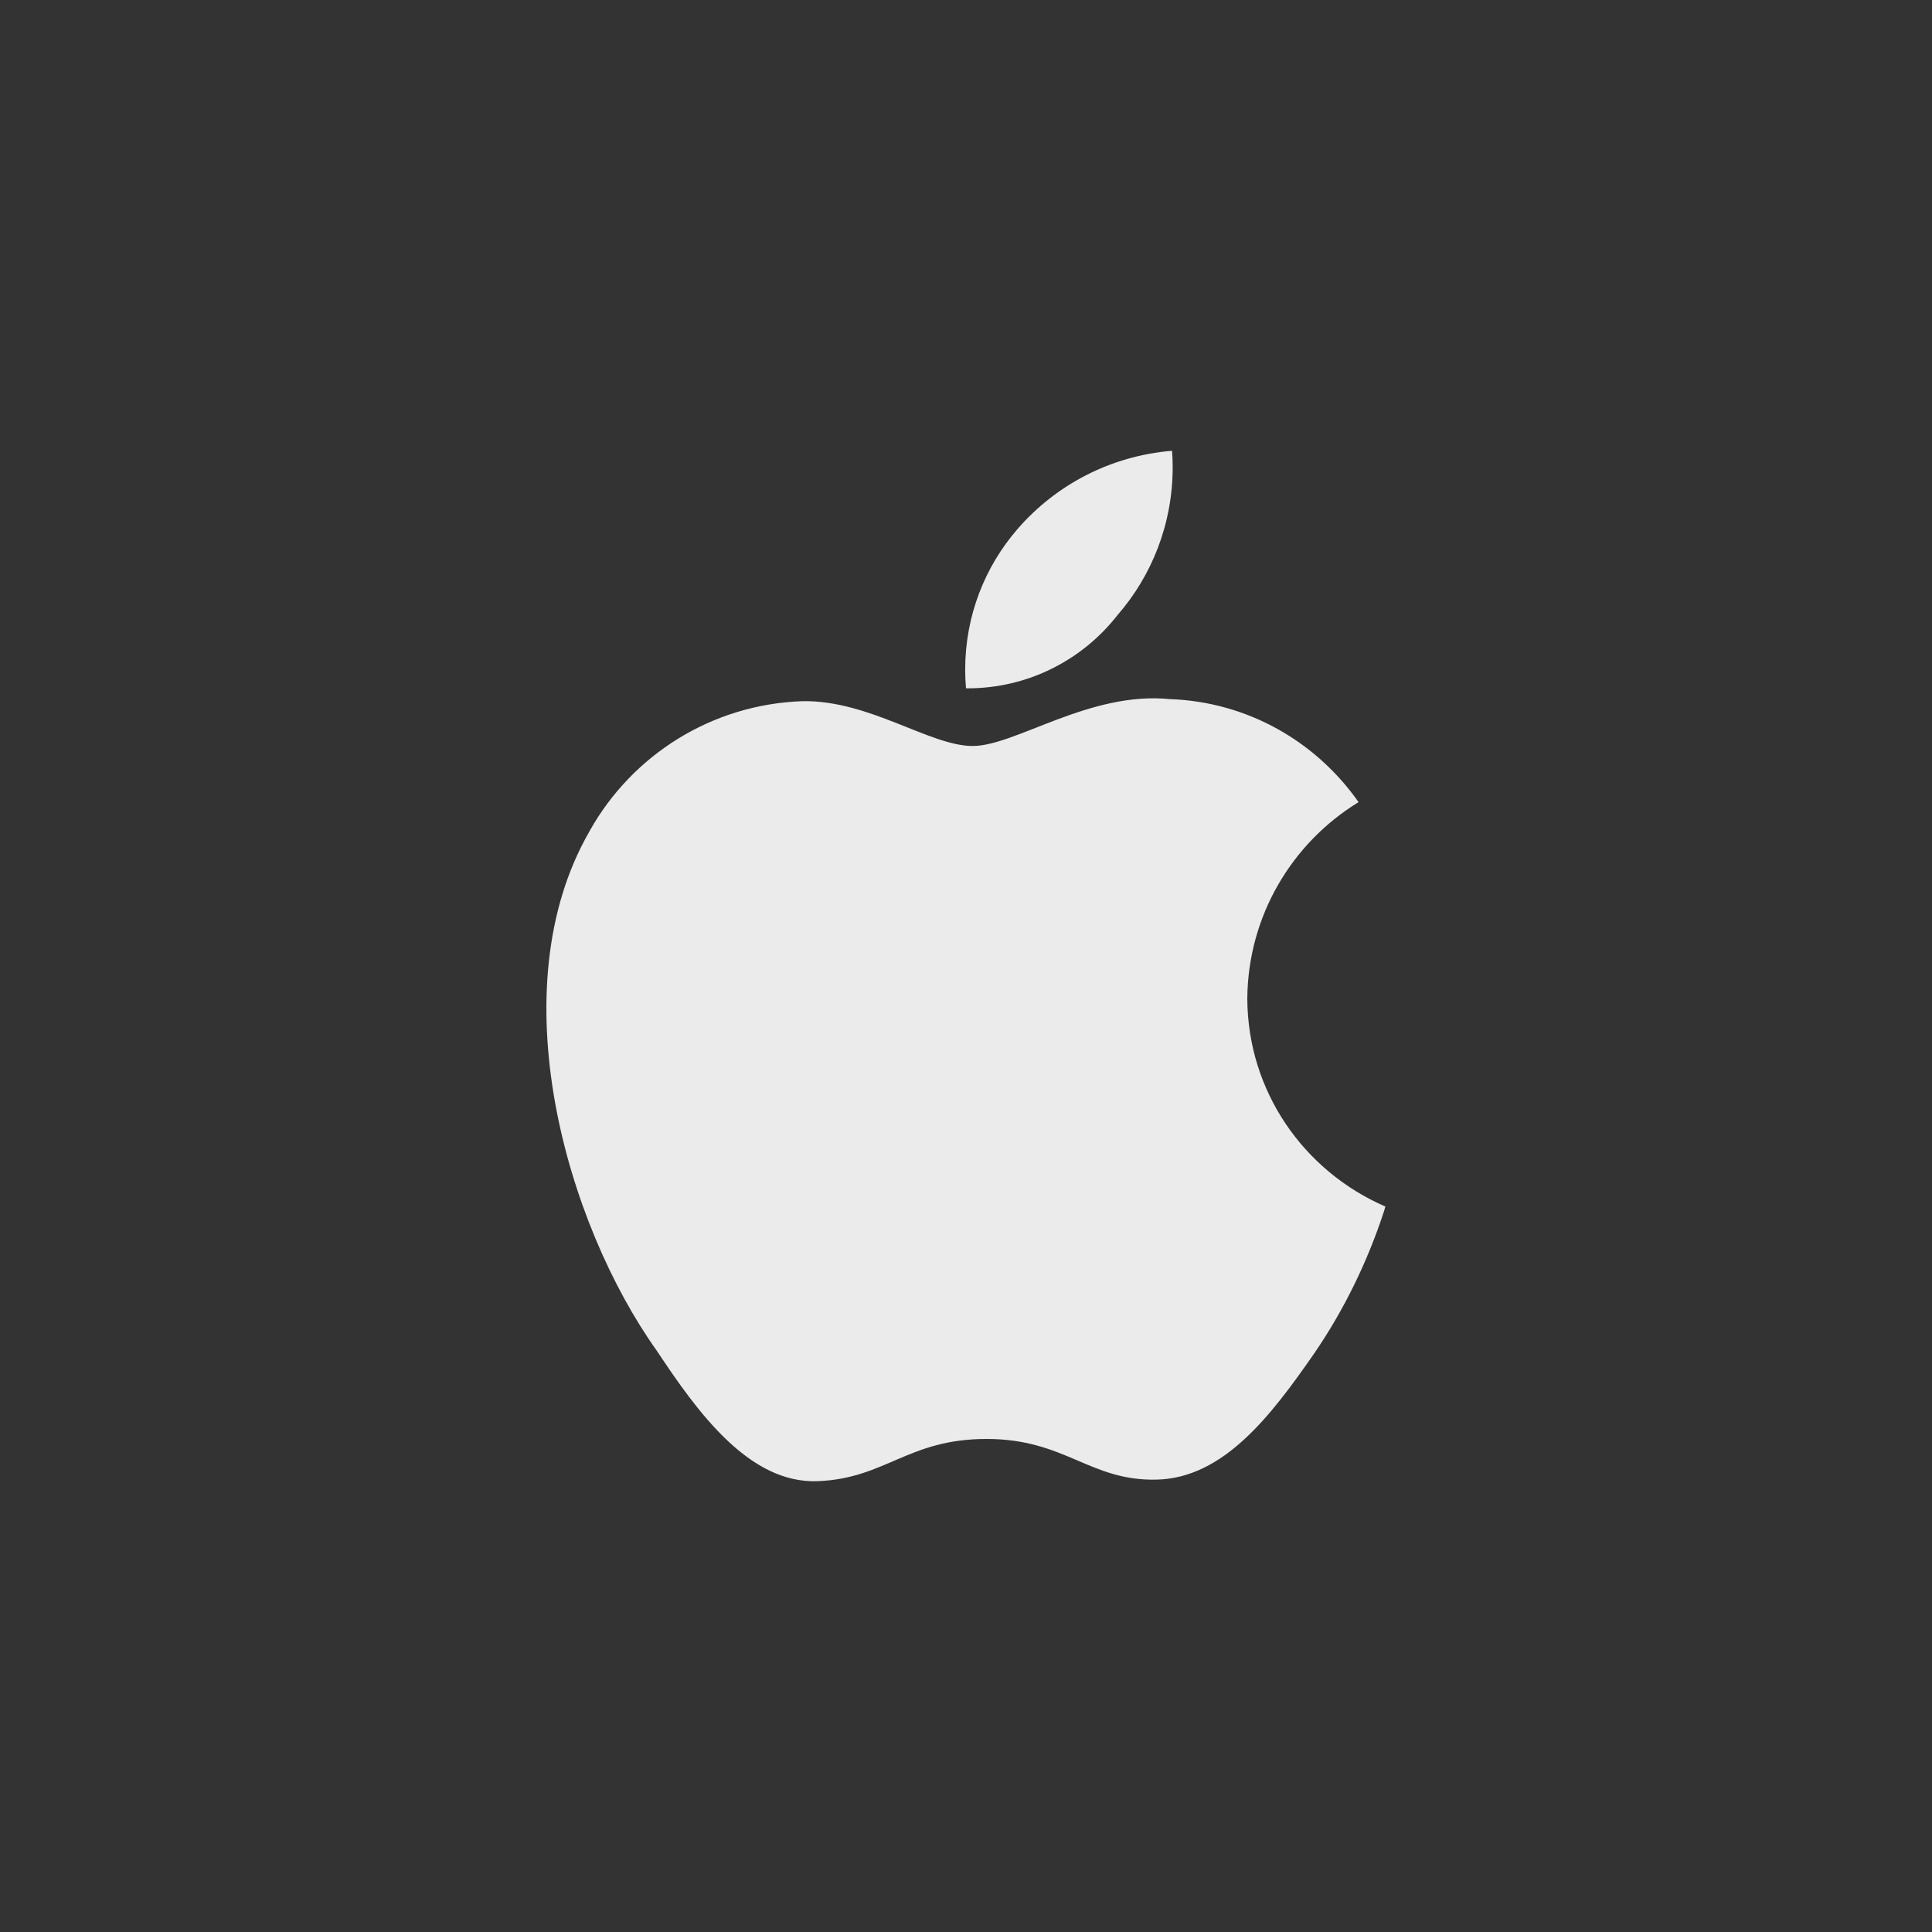 <!-- Generated by IcoMoon.io -->
<svg version="1.1" xmlns="http://www.w3.org/2000/svg" width="40" height="40" viewBox="0 0 40 40">
<rect x="0" y="0" width="40" height="40" fill="#333333" stroke="none"/>
<title>ul-apple</title>
<path fill="#ebebeb" d="M23.136 12.736c0.71-0.815 1.143-1.888 1.143-3.062 0-0.12-0.005-0.239-0.014-0.357l0.001 0.016c-1.283 0.106-2.408 0.71-3.195 1.615l-0.005 0.006c-0.673 0.775-1.083 1.794-1.083 2.91 0 0.136 0.006 0.27 0.018 0.404l-0.002-0.017c0.010 0 0.022 0 0.033 0 1.257 0 2.376-0.589 3.097-1.506l0.006-0.009zM25.824 20.672c0.015-1.714 0.925-3.212 2.283-4.052l0.021-0.012c-0.876-1.25-2.288-2.073-3.895-2.133h-0.009c-1.664-0.17-3.2 0.97-4.086 0.97s-2.134-0.95-3.52-0.928c-1.896 0.065-3.53 1.125-4.402 2.673l-0.014 0.026c-1.878 3.264-0.48 8.118 1.398 10.752 0.854 1.29 1.92 2.752 3.328 2.698s1.866-0.874 3.498-0.874 2.134 0.874 3.52 0.842 2.368-1.322 3.264-2.614c0.6-0.874 1.1-1.882 1.449-2.957l0.023-0.083c-1.69-0.734-2.851-2.385-2.858-4.308v-0.001z"></path>
</svg>
